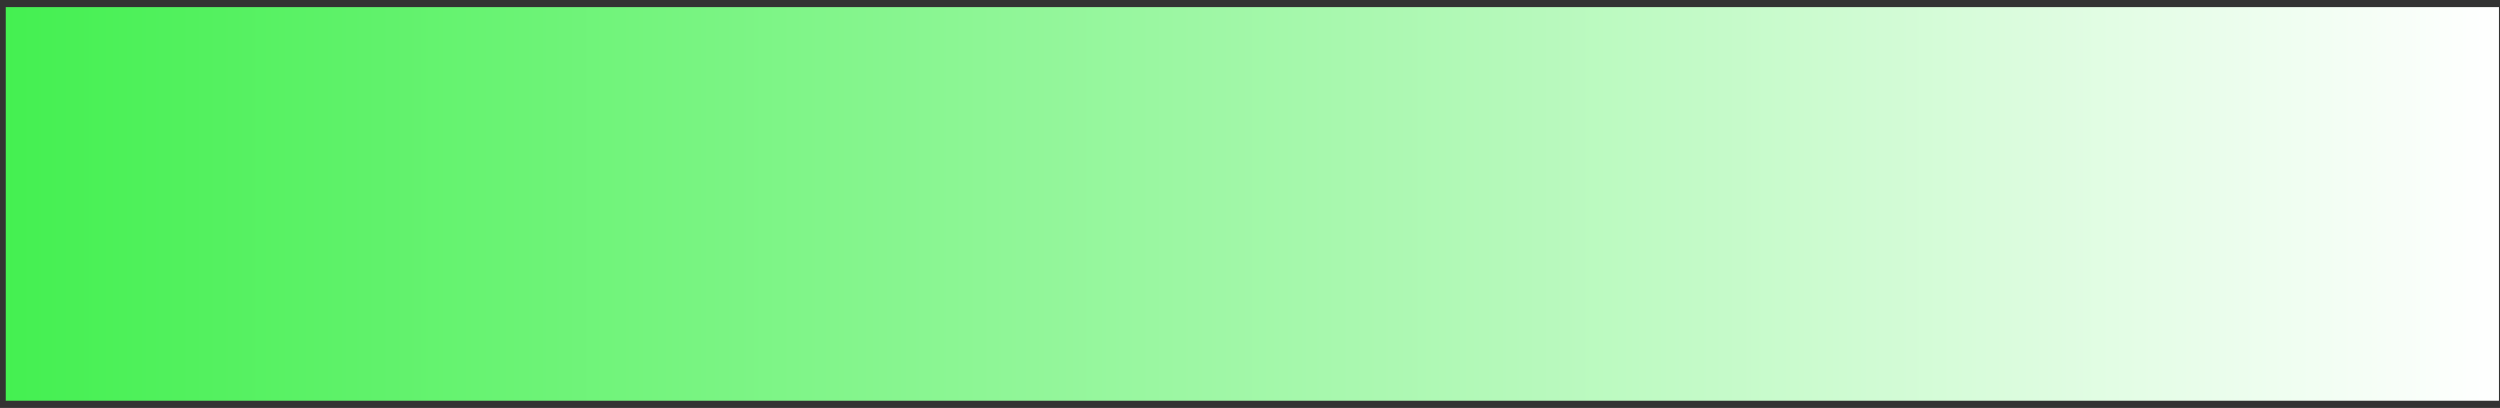 <svg width="239" height="39" viewBox="0 0 239 39" fill="none" xmlns="http://www.w3.org/2000/svg">
<rect x="0" y="0" width="239" height="39" fill="#333333" stroke="none"/>
<path d="M0.55 38.31L238.9 38.31V0.68L0.55 0.68V38.31Z" fill="url(#paint0_linear_1_3364)"/>
<defs>
<linearGradient id="paint0_linear_1_3364" x1="238.89" y1="19.5" x2="0.54" y2="19.5" gradientUnits="userSpaceOnUse">
<stop stop-color="white"/>
<stop offset="1" stop-color="#44F051"/>
</linearGradient>
</defs>
</svg>
